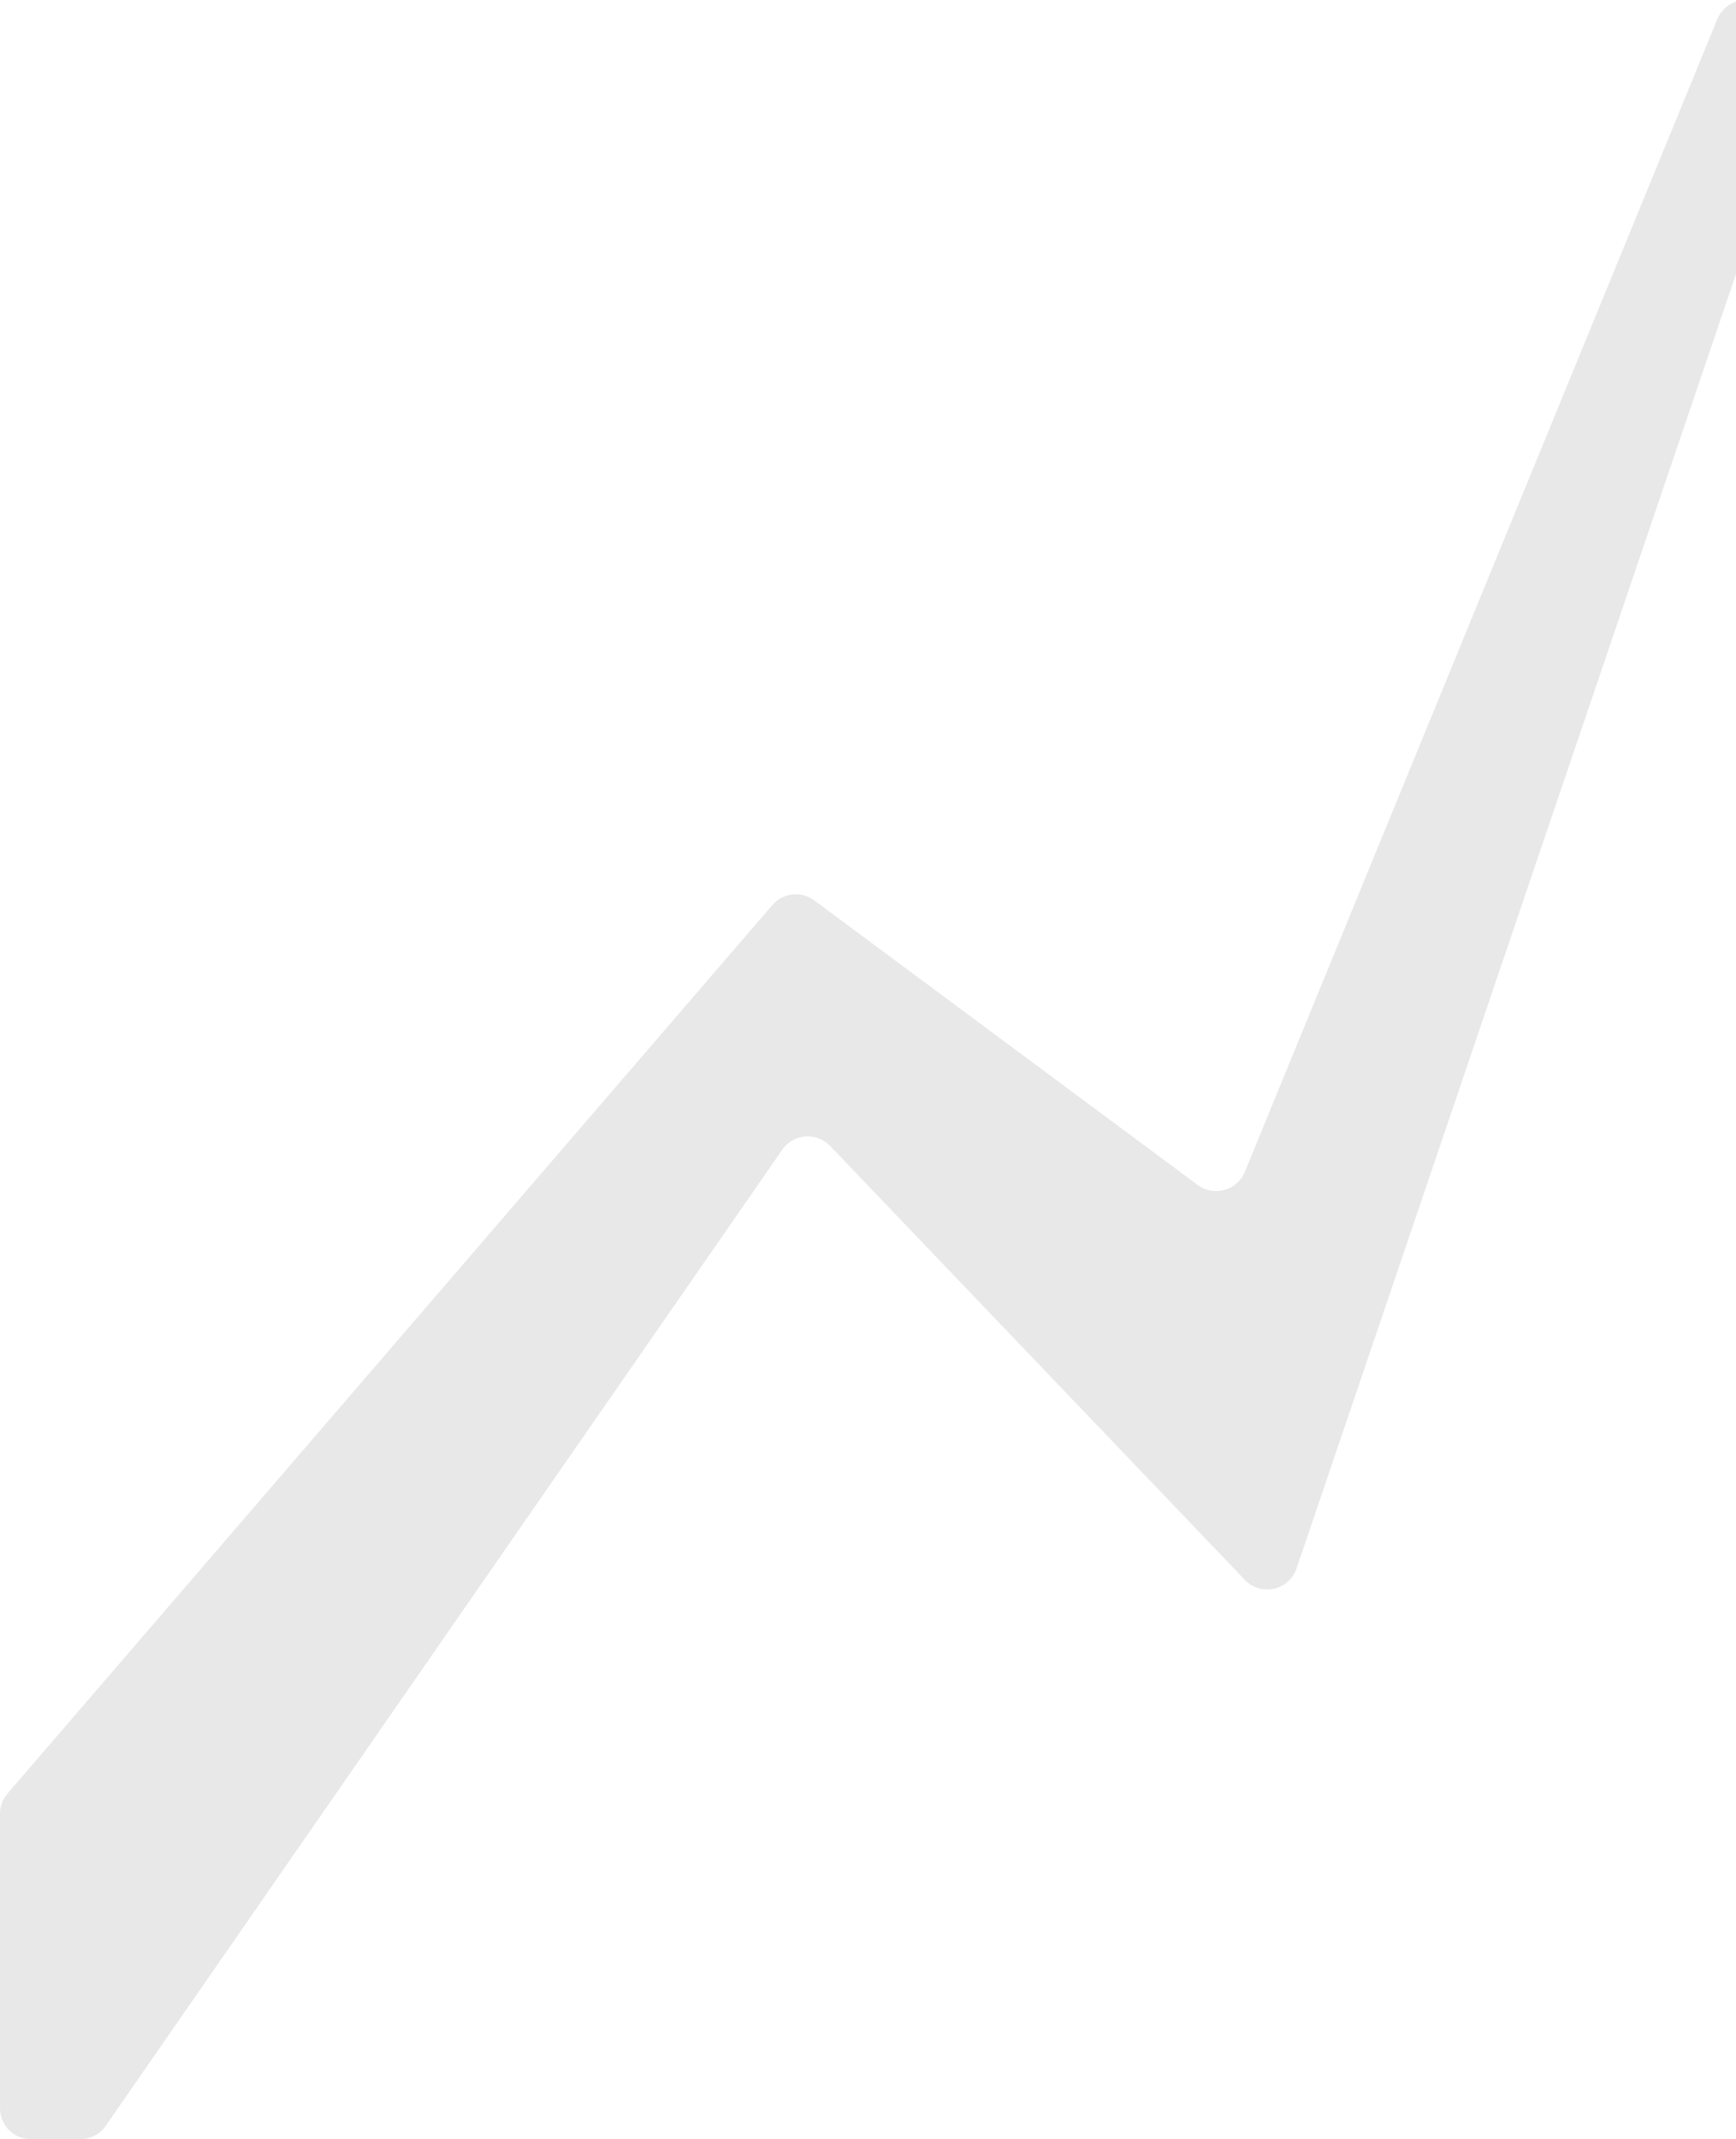 <svg width="280" height="345" viewBox="0 0 280 345" fill="none" xmlns="http://www.w3.org/2000/svg">
<path d="M124.57 145.96L1.211 289.251C0.43 290.158 0 291.316 0 292.513V340C0 342.761 2.239 345 5 345H12.934C14.573 345 16.109 344.196 17.043 342.849L126.172 185.421C127.975 182.82 131.71 182.527 133.896 184.814L200.778 254.783C203.372 257.497 207.92 256.491 209.127 252.936L292.757 6.607C293.858 3.365 291.447 0 288.022 0H281.606C279.577 0 277.75 1.226 276.98 3.103L200.782 188.982C199.544 192.001 195.795 193.045 193.175 191.101L131.339 145.208C129.234 143.645 126.28 143.974 124.57 145.96Z" fill="#E8E8E8"/>
</svg>
